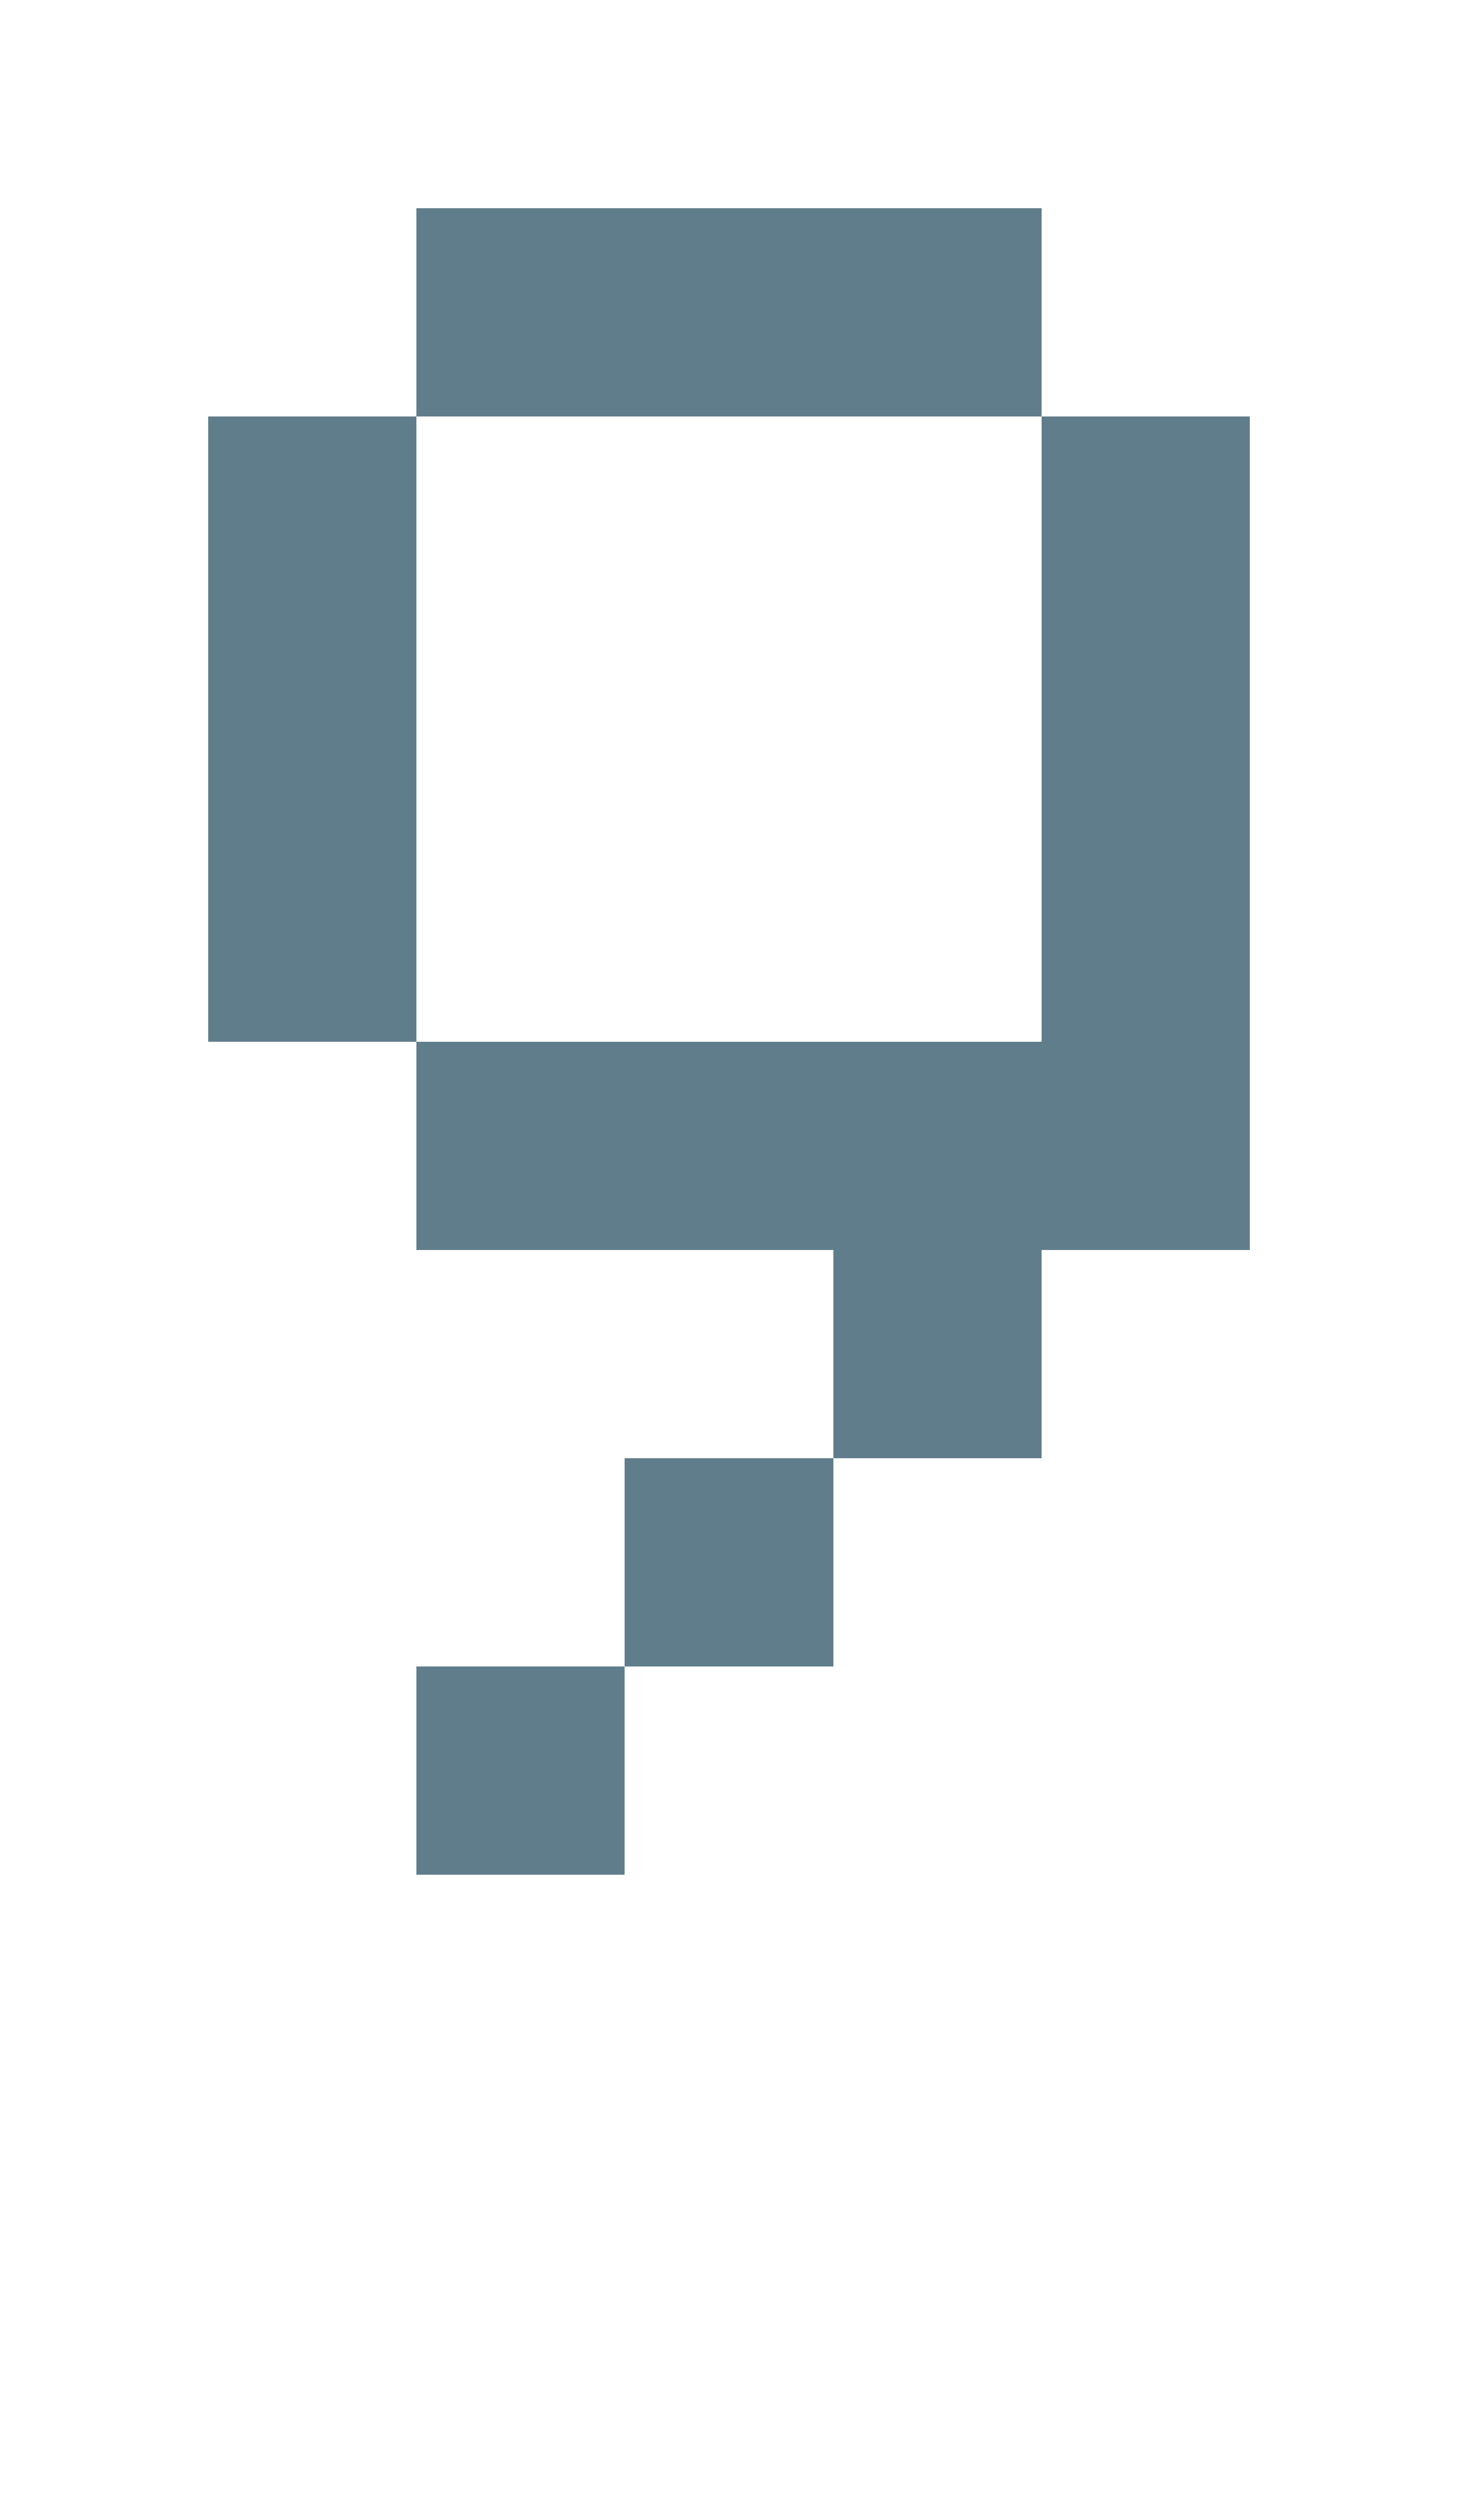 <svg version="1.1" xmlns="http://www.w3.org/2000/svg" xmlns:xlink="http://www.w3.org/1999/xlink" shape-rendering="crispEdges" width="7" height="12" viewBox="0 0 7 12"><g><path fill="rgba(96,125,139,1.00)" d="M2,1h3v1h-3ZM1,2h1v3h-1ZM5,2h1v3h-1ZM2,5h4v1h-4ZM4,6h1v1h-1ZM3,7h1v1h-1ZM2,8h1v1h-1Z"></path></g></svg>